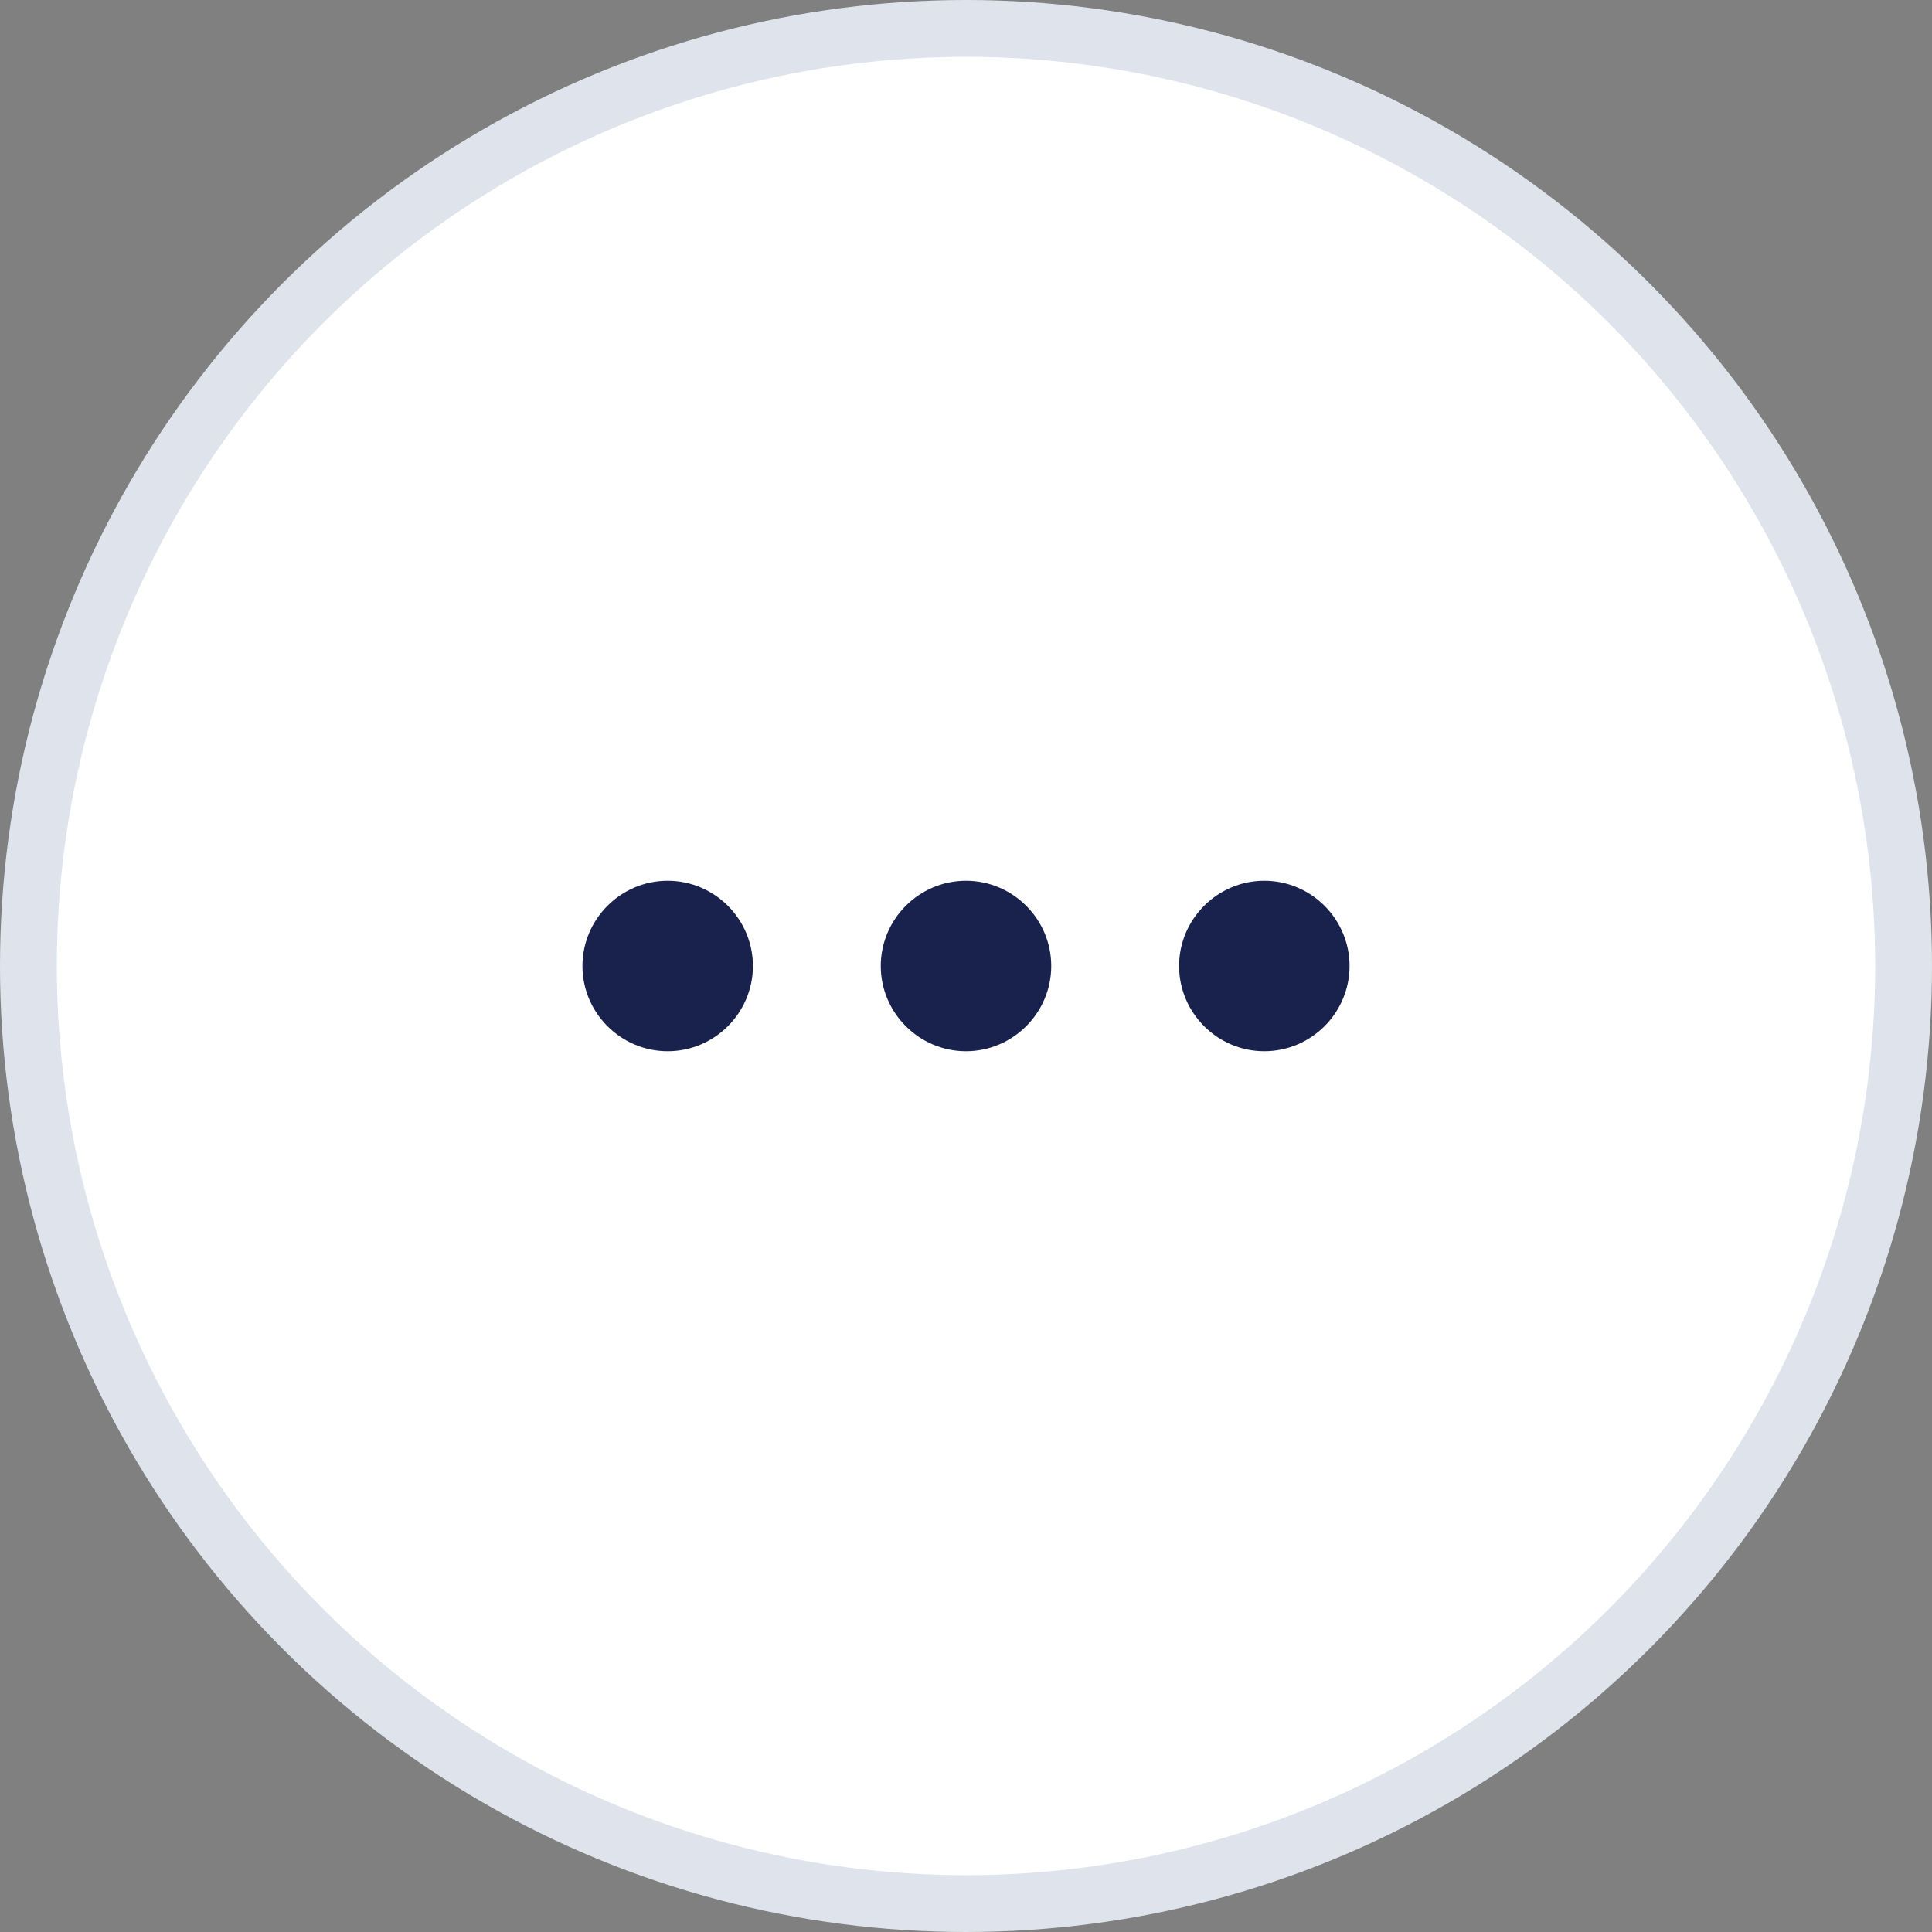 <svg width="34" height="34" viewBox="0 0 34 34" fill="none" xmlns="http://www.w3.org/2000/svg">
<rect x="0" y="0" width="34" height="34" fill="#808080" stroke="none"/>
<circle cx="17" cy="17" r="16.5" fill="white" stroke="#DFE4EC"/>
<path d="M11.75 15.5C10.925 15.5 10.25 16.175 10.25 17C10.25 17.825 10.925 18.5 11.75 18.5C12.575 18.5 13.25 17.825 13.25 17C13.25 16.175 12.575 15.5 11.75 15.5Z" fill="#19224C"/>
<path d="M22.25 15.5C21.425 15.5 20.75 16.175 20.75 17C20.75 17.825 21.425 18.5 22.25 18.5C23.075 18.5 23.75 17.825 23.75 17C23.75 16.175 23.075 15.5 22.25 15.5Z" fill="#19224C"/>
<path d="M17 15.5C16.175 15.5 15.5 16.175 15.5 17C15.5 17.825 16.175 18.5 17 18.5C17.825 18.5 18.5 17.825 18.5 17C18.5 16.175 17.825 15.5 17 15.5Z" fill="#19224C"/>
</svg>
